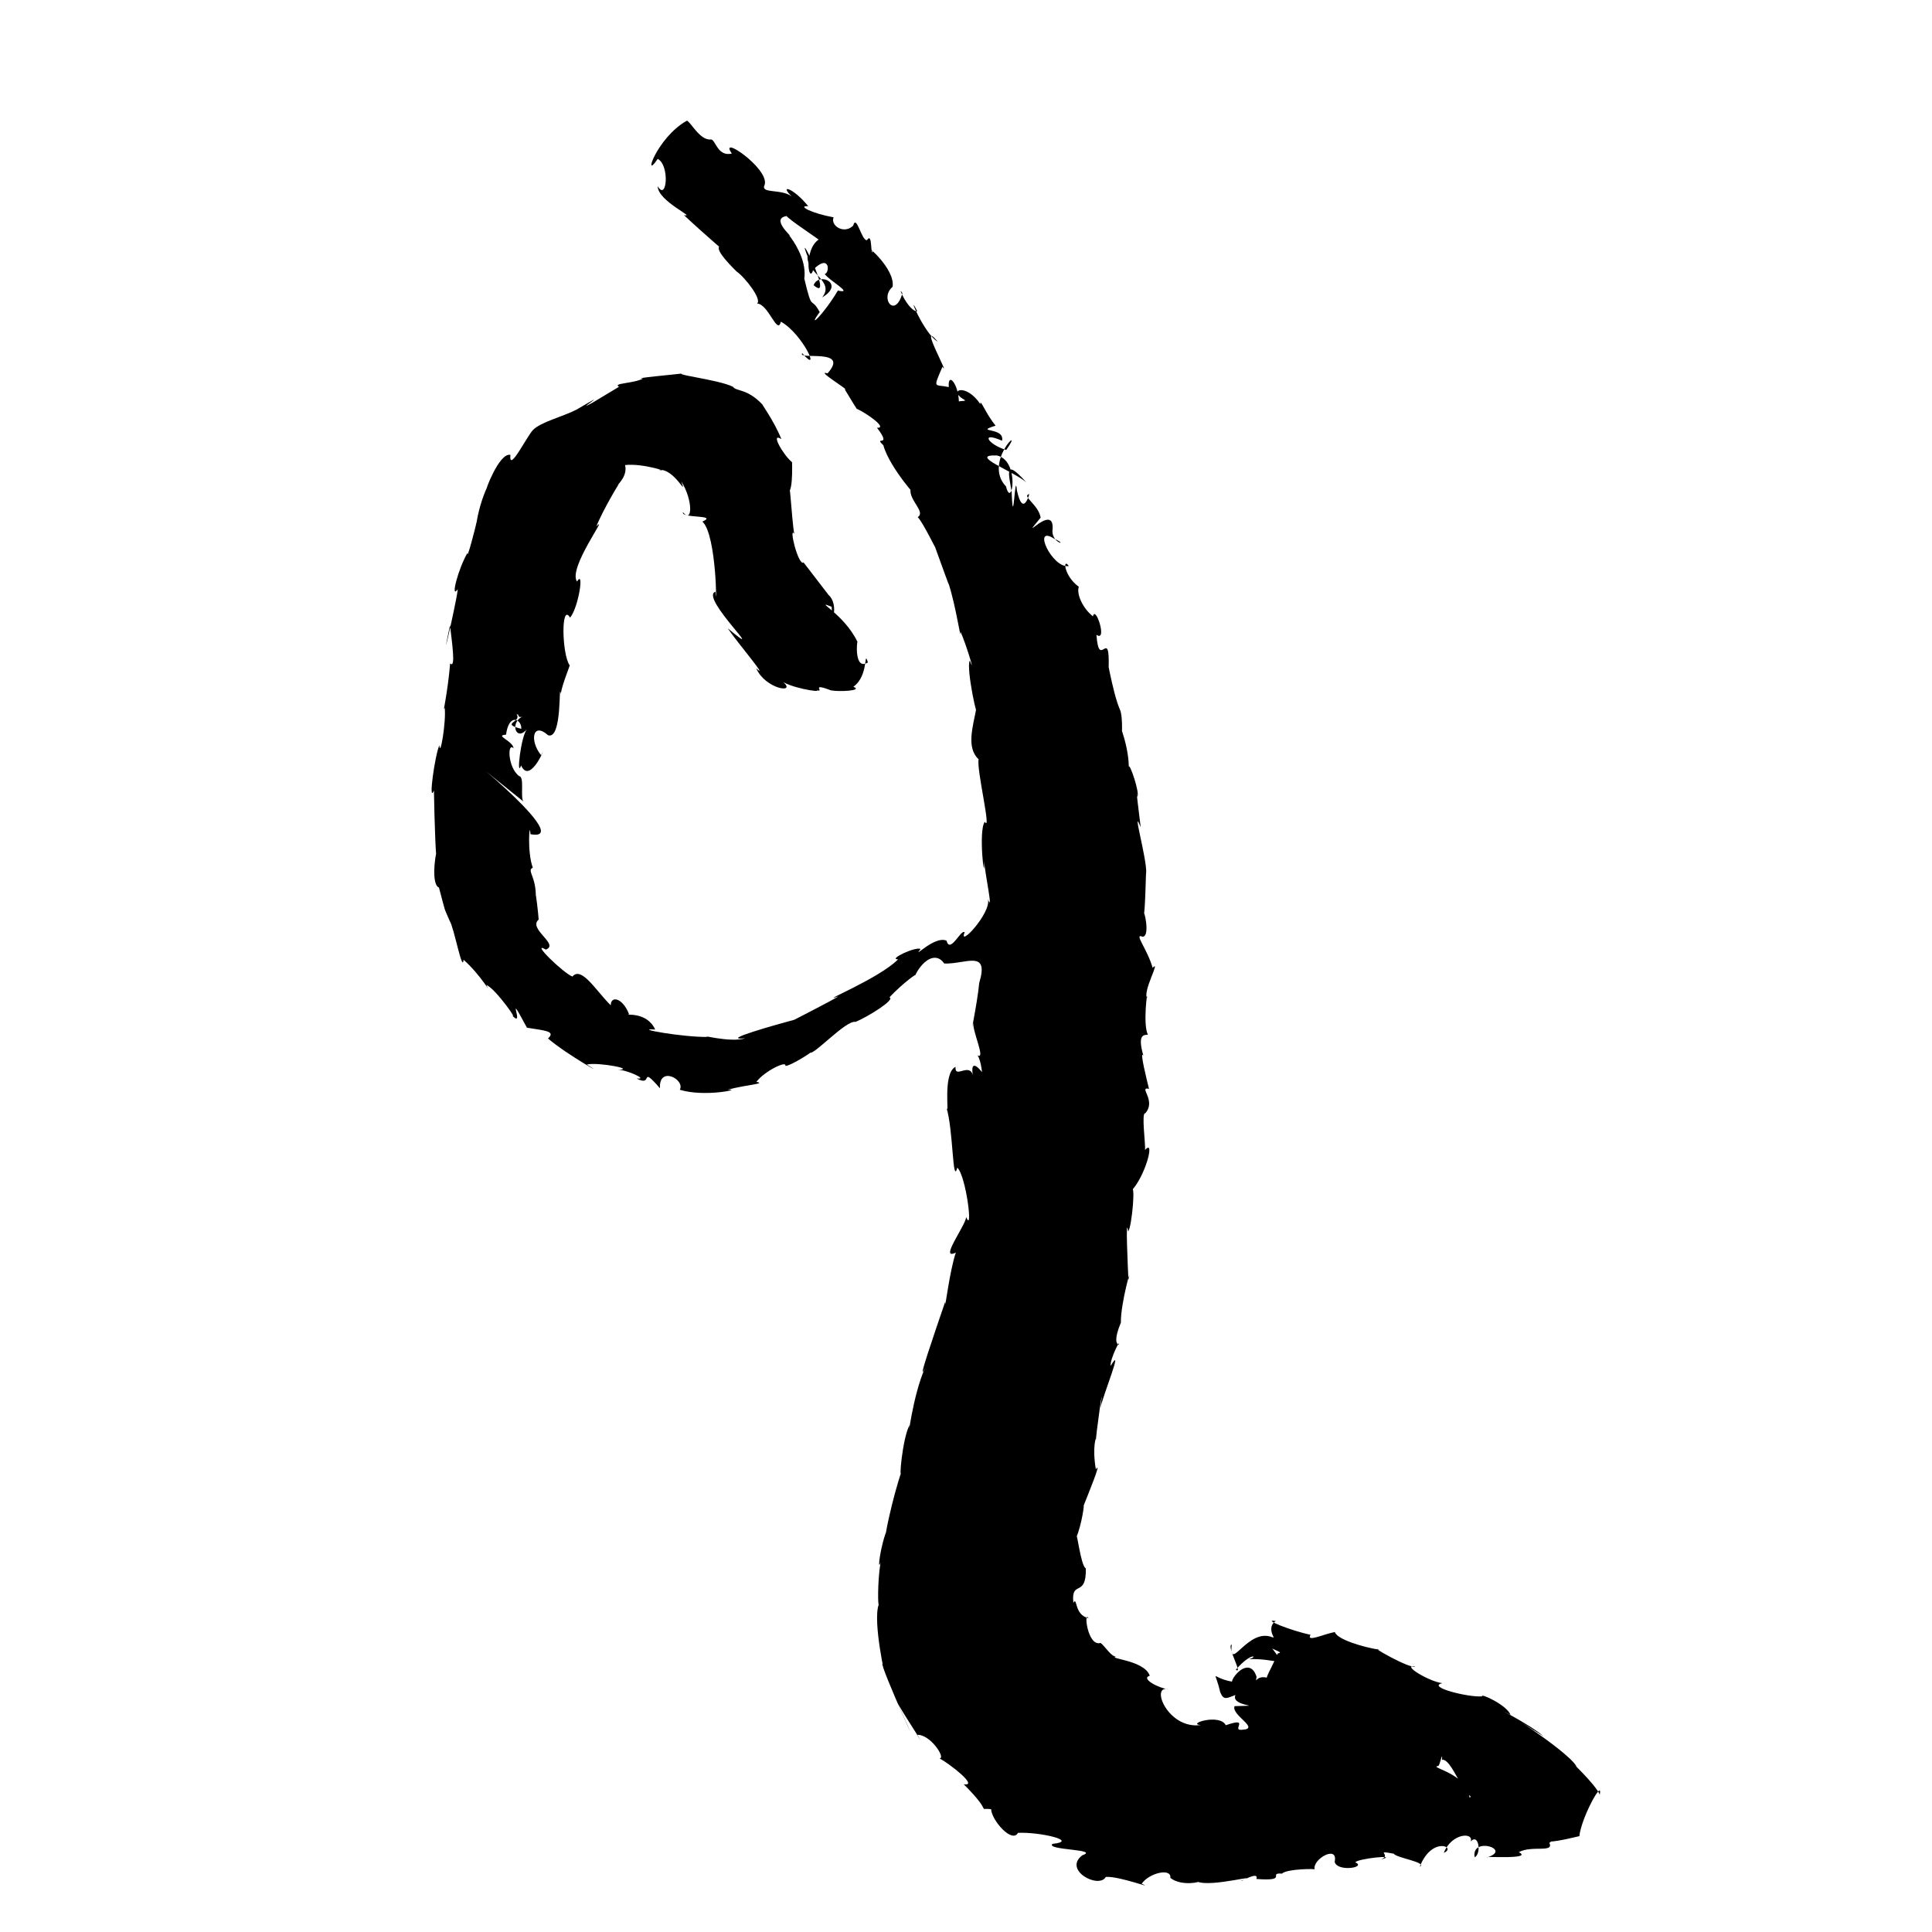 <?xml version="1.0" encoding="UTF-8" standalone="no"?>
<svg
   version="1.0"
   width="1024pt"
   height="1024pt"
   viewBox="0 0 1024 1024"
   preserveAspectRatio="xMidYMid meet"
   id="svg10"
   sodipodi:docname="q.svg"
   xmlns:inkscape="http://www.inkscape.org/namespaces/inkscape"
   xmlns:sodipodi="http://sodipodi.sourceforge.net/DTD/sodipodi-0.dtd"
   xmlns="http://www.w3.org/2000/svg"
   xmlns:svg="http://www.w3.org/2000/svg">
  <defs
     id="defs14" />
  <sodipodi:namedview
     id="namedview12"
     pagecolor="#ffffff"
     bordercolor="#666666"
     borderopacity="1.0"
     inkscape:pageshadow="2"
     inkscape:pageopacity="0.0"
     inkscape:pagecheckerboard="0"
     inkscape:document-units="pt" />
  <g
     transform="translate(0,1024) scale(0.1,-0.1)"
     fill="#000000"
     stroke="none"
     id="g8">
    <path
       d="m 3640,9600 c -159.91,-89.857 -236.742,-326.033 -154,-202 65.136,-34.382 48.226,-227.909 0,-145 0.023,-79.608 208.182,-168.483 139,-153 102.079,-96.362 277.661,-247.438 188,-166 -24.492,-21.674 77.637,-118.789 90,-132 48.532,-34.125 137.59,-151.443 109.375,-170.875 61.135,-1.681 107.503,-171.226 126.625,-96.125 115.617,-64.581 217.968,-288.342 112.75,-167 -26.376,-38.754 256.338,29.701 134.25,-107 -69.451,21.328 125.385,-95.154 91,-84 31.065,-51.557 72.148,-119.249 65,-104 50.169,-22.417 165.891,-103.779 106.25,-100.25 84.946,-111.094 -22.496,-38.629 33.75,-92.75 32.637,-122.588 209.018,-313.096 144,-232 -9.066,-60.112 82.488,-121.365 38,-149 28.156,-25.944 112.094,-203.44 89,-150 37.205,-101.334 80.245,-223.773 75,-203 41.161,-126.989 65.844,-317.973 62.5,-253.5 28.334,-60.361 82.948,-242.578 49.5,-153.5 -21.697,-39.597 49.048,-359.273 36.125,-246.25 -20.017,-107.228 -55.883,-213.955 10.875,-277.75 -12.733,-48.02 70.389,-391.479 32.5,-330.625 -35.714,-47.962 1.212,-347.061 -3.5,-208.375 5.727,-73.038 49.872,-278.094 20.25,-202.625 18.373,-72.433 -160.013,-262.774 -123.25,-174.375 -20.289,17.414 -76.974,-116.719 -96.375,-44.625 C 4951.16,5282.723 4830.92,5148.167 4879,5210 c -23.679,15.165 -175.787,-55.979 -118.75,-54.625 -98.938,-100.361 -416.015,-228.835 -327,-199.75 84.269,33.923 -516.318,-269.493 -221.75,-120.125 -95.097,-25.579 -407.621,-113.032 -261.5,-98.5 -79.296,-26.195 -261.213,25.4 -197.375,7 -132.929,-2.404 -406.113,47.107 -280,39.25 -46.237,100.791 -169.576,71.557 -138.625,81.75 -33.083,85.289 -96.229,100.445 -97,46.75 -77.013,75.112 -154.786,209.893 -203,152.25 -47.57,17.628 -227.069,192.219 -141,143 74.704,27.248 -96.528,109.867 -38,159 -0.428,18.756 -18.12,174.359 -15,115 2.766,114.544 -49.656,144.343 -16,160 -31.439,83.552 -16.877,258.918 -12.5,177.625 278.53,-52.046 -612.022,632.439 -37.5,173.375 -17.425,21.341 6.846,131.498 -22,134 -62.414,46.508 -62.926,184.774 -30,147 -2.249,40.795 -103.587,69.049 -40,73 16.298,118.805 83.904,80.408 81,31 -115.633,29.209 5.364,34.701 -25,77 33.825,-9.596 139.909,15.67 80,135 -42.707,-23.031 -107.843,-173.535 -47,-146 -72.88,-32.925 -34.469,-138.292 22.875,-66.25 -33.712,-38.457 -58.302,-267.183 -31.875,-193.75 49.371,-111.203 143.054,134.026 106,54.125 -61.736,75.129 -45.752,179.496 37,105.875 76.946,-25.727 54.99,296.243 67.375,219.875 6.444,49.81 54.525,162.317 46.625,151.125 -40.653,57.358 -46.904,334.83 2.625,252.375 44.495,52.621 76.586,259.128 36.75,191.25 -49.973,70.472 173.154,365.153 102.625,292.375 32.838,84.543 130.609,247.207 116.625,218.5 -17.296,-5.578 51.627,41.799 35.375,106.5 95.929,11.501 253.769,-43.237 178,-25 85.913,7.575 153.678,-154.248 119.875,-61.25 62.641,-98.894 60.185,-227.206 9.125,-163.75 -11.548,-34.143 189.561,-11.269 102.875,-49.625 77.056,-69.313 76.658,-501.691 69.25,-371.625 -87.938,-27.946 298.966,-388.105 64.875,-193.75 54.628,-80.374 223.383,-278.026 151,-212 47.38,-109.286 212.562,-136.5 144.75,-74.125 72.988,-39.847 244.643,-60.514 152.25,-33.875 94.135,-37.034 -29.17,39.658 99,-9 41.076,-8.326 174.148,-2.595 119,19 83.675,58.89 54.03,202.968 77,129 -74.782,-46.75 -57.717,121.251 -54.75,108 -72.517,152.247 -239.69,227.28 -137.25,187 2.903,-103.353 36.332,16.556 -16,62 -82.708,107.423 -171.242,223.298 -133,172 -28.678,-16.982 -80.046,196.432 -49,153 -13.817,56.528 -28.552,400.075 -36,221 35.314,-10.489 21.332,216.062 24,158 -47.705,39.932 -117.794,162.241 -56.5,122.375 -36.829,93.218 -112.504,198.338 -100.5,183.625 -82.278,86.725 -139.457,68.387 -156,94 -79.626,39.718 -350.82,68.085 -253,72 -48.646,-6.22 -292.037,-27.93 -223.375,-28.125 -48.297,-26.915 -164.815,-24.194 -127.625,-43.875 -93.79,-56.384 -175.352,-105.172 -137.375,-82.75 -123.592,-68.483 131.785,91.938 -87.625,-38.25 -73.253,-37.518 -190.173,-65.874 -231,-108 -34.218,-35.853 -129.406,-231.287 -119.75,-131.75 -62.547,12.714 -141,-213.135 -122.25,-169.25 -43.056,-90.294 -57.199,-190.077 -56,-183 -5.424,-28.698 -53.888,-213.844 -49,-167 -49.278,-84.206 -90.068,-242.6 -55,-197 22.647,55.083 -106.499,-515.77 -38,-187 10.621,-90.651 31.73,-234.399 1,-202 -15.68,-177.242 -42.226,-268.461 -29,-235 8.546,-73.884 -24.801,-269.742 -28,-199 -22.746,-46.091 -61.203,-314.166 -29,-240 1.689,-143.086 12.029,-425.034 14,-320 -21.239,-103.42 -14.184,-186.166 12.5,-194.125 39.085,-146.331 22.784,-96.43 56.5,-175.875 23.975,-36.243 67.443,-280.261 74,-207 93.239,-82.082 150.607,-191.148 121,-134 46.492,-14.348 194.191,-226.034 124,-147 98.926,-117.799 -38.066,161.075 90.875,-79 89.006,-14.914 156.106,-17.043 111.625,-57.125 102.144,-87.697 326.8,-212.133 205.5,-137.875 61.919,13.726 271.829,-27.028 160,-28 46.42,3.126 173.014,-54.578 104,-46 92.457,-49.646 11.626,76.934 124,-52.125 -7.707,121.453 135.246,46.607 105,-7.875 135.48,-41.376 341.323,6.676 252,0 107.414,28.394 208.265,31.425 154,42 43.103,57.156 163.486,115.265 153.5,84.5 28.172,-1.494 167.766,89.318 129.5,71.5 15.379,-22.299 191.817,173.008 242.375,161.75 63.891,25.964 214.893,119.716 179.625,130.25 71.74,75.892 153.874,134.339 136,115 30.131,65.968 103.497,136.765 155,64 113.828,-3.481 239.492,77.1 185,-103 -9.819,-108.4 -55.768,-322.243 -32,-210 -0.876,-55.821 65.83,-194.604 24,-174 38.402,-69.231 17.468,-219.421 41,-171.875 88.965,-59.996 -92.867,228.624 -67,67.875 -19.588,67.37 -96.283,-22.24 -91.625,43.625 -71.406,-34.526 -29.152,-276.486 -48.375,-214.625 37.448,-120.109 31.784,-417.536 58,-320 46.622,-42.649 84.85,-355.006 47,-262 -5.049,-47.923 -145.59,-232.556 -54.875,-187.75 -35.016,-102.57 -59.387,-327.091 -56.125,-260.25 -53.979,-157.513 -157.63,-458.977 -106,-349 -66.885,-145.677 -94.425,-406.654 -83,-305 -38.605,-68.147 -59.871,-324.596 -41,-242 -49.684,-136.921 -103.427,-406.891 -77,-309 -35.388,-80.459 -55.233,-235.567 -36,-177 -17.755,-110.88 -13.11,-242.399 -9,-222 -35.912,-91.093 44.446,-429.51 20,-315 -24.012,7.802 276.165,-648.84 82,-214 48.87,-83.506 164.392,-258.659 100,-163 69.669,5 154.238,-123.876 120,-125 49.694,-26.126 210.915,-149.969 128,-137 165.575,-165.624 62.075,-123.043 145,-132 2.809,-58.68 110.944,-183.29 142.5,-125.5 114.451,5.578 327.105,-43.385 183,-58.375 -39.307,-33.984 253.242,-27.712 158.625,-60.125 -105.547,-78.318 87.067,-181.06 123.875,-115 75.61,4.504 265.856,-70.452 190,-36 40.777,57.892 158.876,84.604 152,30.875 61.339,-49.042 174.621,-18.261 143,-19.875 73.702,-31.667 347.97,46.655 235,6 -27.546,-20.156 95.406,57.342 78,8 175.077,-13.114 56.817,34.31 135.82,28.434 25.007,26.129 186.521,26.575 173.18,21.941 -14.391,54.126 126,133.653 106,40.625 12.567,-55.086 170.853,-30.535 110,-3 5.265,19.894 239.532,43.919 135,15 61.165,25.741 -38.978,50.93 68,31 14.034,-22.549 179.532,-45.575 138,-69 63.752,164.055 198.077,103.573 127.375,73.5 40.789,105.002 159.763,110.858 142.625,60.5 43.203,46.169 57.354,-66.694 21,-84 -20.535,112.675 200.798,41.398 67,0 -29.339,6.878 247.39,-13.422 167,27 68.031,37.87 188.083,-4.994 161.875,48.875 C 8360.304,599.603 7969.992,409.97 8371,508 c 8.889,95.482 126.609,310.716 108,220 -21.921,55.071 -173.435,194.922 -122,148 -50.161,92.172 -514.163,374.282 -176.875,161.5 -63.951,60.279 -302.152,178.639 -174.125,113.5 -19.962,53.364 -163.935,117.169 -150,98 -68.576,-7.019 -298.651,49.311 -211,70 -70.008,7.361 -221.324,99.91 -144,89 -22.477,-18.376 -257.377,116.71 -189,88 -86.987,13.096 -227.259,55.64 -237,94 -60.481,-11.393 -153.015,-56.233 -128.875,-14.625 -97.948,19.907 -264.305,85.335 -184.125,72.75 -78.482,-48.32 57.693,-201.48 97.125,-107.125 -49.687,86.524 -111.467,41.974 -110.125,19 -133.34,61.624 -234.941,-192.258 -221,-36 -28.772,-9.727 63.03,-162.09 22,-134 85.829,98.928 121.84,68.443 69,56 152.454,6.833 213.82,-60.041 118,65 -5.537,-11.82 75.801,-30.21 36,-34 -49.229,-115.636 -88.045,-151.801 -31,-139 -87.612,41.799 -89.365,-38.681 -81.875,14.75 -45.374,141.517 -190.584,-75.729 -103.125,-29.75 -146.054,15.841 -121.655,88.428 -89.625,-52 18.711,-45.937 35.28,-31.145 80.625,-15 -27.433,-64.231 176.18,-54.254 -4.375,-58.875 -20.626,-46.76 139.435,-120.188 40.375,-125.125 -62.16,-7.553 47.612,70.475 -87,24 -32.501,63.664 -210.198,6.187 -132.625,1 -174.272,-24.728 -270.887,215.352 -171.375,190 -49.941,3.766 -150.325,57.365 -99,71 -28.518,86.761 -241.821,91.063 -171,103 -28.035,-13.492 -69.308,59.61 -90,71 -69.116,-20.738 -90.195,174.484 -63.75,131.625 -76.907,15.542 -58.536,119.323 -80.125,80.75 -13.271,126.65 69.067,22.463 66.125,183 -28.391,11.502 -49.967,225.062 -51.25,162.625 30.178,68.455 46.58,195.346 38,166 24.257,61.502 101.068,248.065 66.375,196 -20.842,118.912 2.8,182.455 1.625,158 -8.101,-17.454 47.258,370.455 22.75,166.75 9.017,58.164 128.499,347.365 53.625,223.375 -2.768,41.036 55.676,150.258 42.75,111.875 -11.825,6.246 -25.799,27.977 11.875,118 -2.607,99.17 62.317,325.555 40,226 -3.107,62.857 -16.556,355.394 -1.375,257.375 19.544,20.102 44.026,291.206 12.375,210.625 75.355,71.212 134.177,285.56 77,221 3.675,26.346 -20.427,201.209 1,194 61.194,69.032 -38.586,142.993 20,130 -6.978,27.866 -52.941,210.881 -30,176 -34.511,120.975 8.104,107.34 24.125,111.25 -27.887,52.702 -1.234,249.883 -4.125,193.75 -24.5,36.133 75.029,207.851 29.25,160.25 -28.422,100.504 -102.544,186.306 -53.25,164.75 44.056,1.122 3.562,165.55 5.75,117.5 8.182,-3.598 12.452,265.202 13.25,218.5 5.994,71.537 -80.156,371.163 -29,244 -8.054,65.627 -29.614,240.564 -18,161 15.901,19.096 -43.587,188.615 -45,159 -1.239,135.915 -77.24,291.411 -39.875,201.125 1.328,-92.944 12.048,66.651 -8,104.75 -38.863,87.226 -79.905,344.494 -59.125,216.125 7.176,231.698 -50.855,-15.773 -64.512,178.382 60.029,-41.659 -5.398,160.822 -18.488,97.618 -56.561,45.024 -88.177,120.805 -75,157 -78.56,55.778 -87.079,157.658 -53,110 -87.073,-15.951 -197.979,221.772 -78,145 82.332,-37.524 -8.402,-27.866 -9,39 20.288,171.663 -195.188,-88.538 -62.375,72.375 -10.942,69 -102.899,114.798 -60.625,124.625 5.252,16.529 -31.079,-136.181 -65.25,20.25 -9.799,116.605 -18.785,-232.267 -27.75,-10.25 -12.829,89.286 -46.388,191.142 78,52 -61.97,56.902 -312.829,147.667 -157,143 125.768,-25.224 80.726,-292.004 49,-164 -125.613,130.403 107.717,342.503 1,193 -100.406,30.883 -137.159,100.11 -22,49 17.02,74.628 -154.483,41.623 -34,80 -54.627,66.115 -82.044,147.195 -81,114 -73.407,111.097 -171.288,77.493 -92.875,28 49.243,-26.581 -74.37,13.927 -23.125,-59 17.289,119.879 -58.511,215.449 -51.25,121.5 -77.359,16.452 -84.412,-13.3 -33.75,107.5 46.839,-66.016 -134.542,262.108 -24.625,133.125 -73.479,40.273 -169.965,281.017 -108.375,160.875 -47.269,-1.507 -111.059,148.137 -79.125,95.75 -38.437,-137.307 -122.425,-26.36 -51.875,34.125 14.528,97.439 -152.14,232.177 -105,185.125 -13.403,-20.946 -0.989,108.753 -31,62 -28.203,-4.725 -55.804,141.131 -73,77 -48.364,-47.319 -121.721,-0.62 -103.875,44.125 -118.547,21.678 -194.51,62.915 -134.125,58.875 -80.715,99.255 -156.123,118.161 -88,52 -56.702,42.638 -168.512,11.748 -143,62 25.26,85.925 -248.972,271.977 -174,165 -76.928,-17.628 -86.052,74.514 -111,75 -58.703,-7.951 -111.182,99.703 -128,99 z m 540,-504 c -62.522,22.321 140.65,-110.773 159,-126 -80.386,-52.664 -53.601,-244.519 -28,-158 90.36,87.501 86.472,-21.881 60,-24 24.656,-36.102 158.556,-108.142 70,-88 -82.562,-137.551 -166.088,-208.827 -96.5,-114 -49.485,91.686 -36.781,-10.129 -81.5,177 22.503,166.358 -185.589,339.24 -87.25,234.5 54.717,-37.285 -114.576,90.987 4.25,98.5 z M 7643,913 c 65.724,8.565 140.696,-308.618 197,-153 -99.778,-47.808 -14.252,-134.155 -62.281,-12.359 C 7743.242,846.731 7570.904,873.952 7623,880 c 8.116,0.495 23.742,86.149 20,33 z"
       id="path4" />
    <path
       d="m 4280,8880 c -4.782,-88.013 146.596,-130.947 77.5,-216.25 123.266,71.799 -17.463,137.638 -45.125,64.75 121.342,-106.581 -124.724,376.261 -20.375,123.5 -3.644,36.316 65.873,59.081 -12,28 z"
       id="path6" />
  </g>
</svg>
